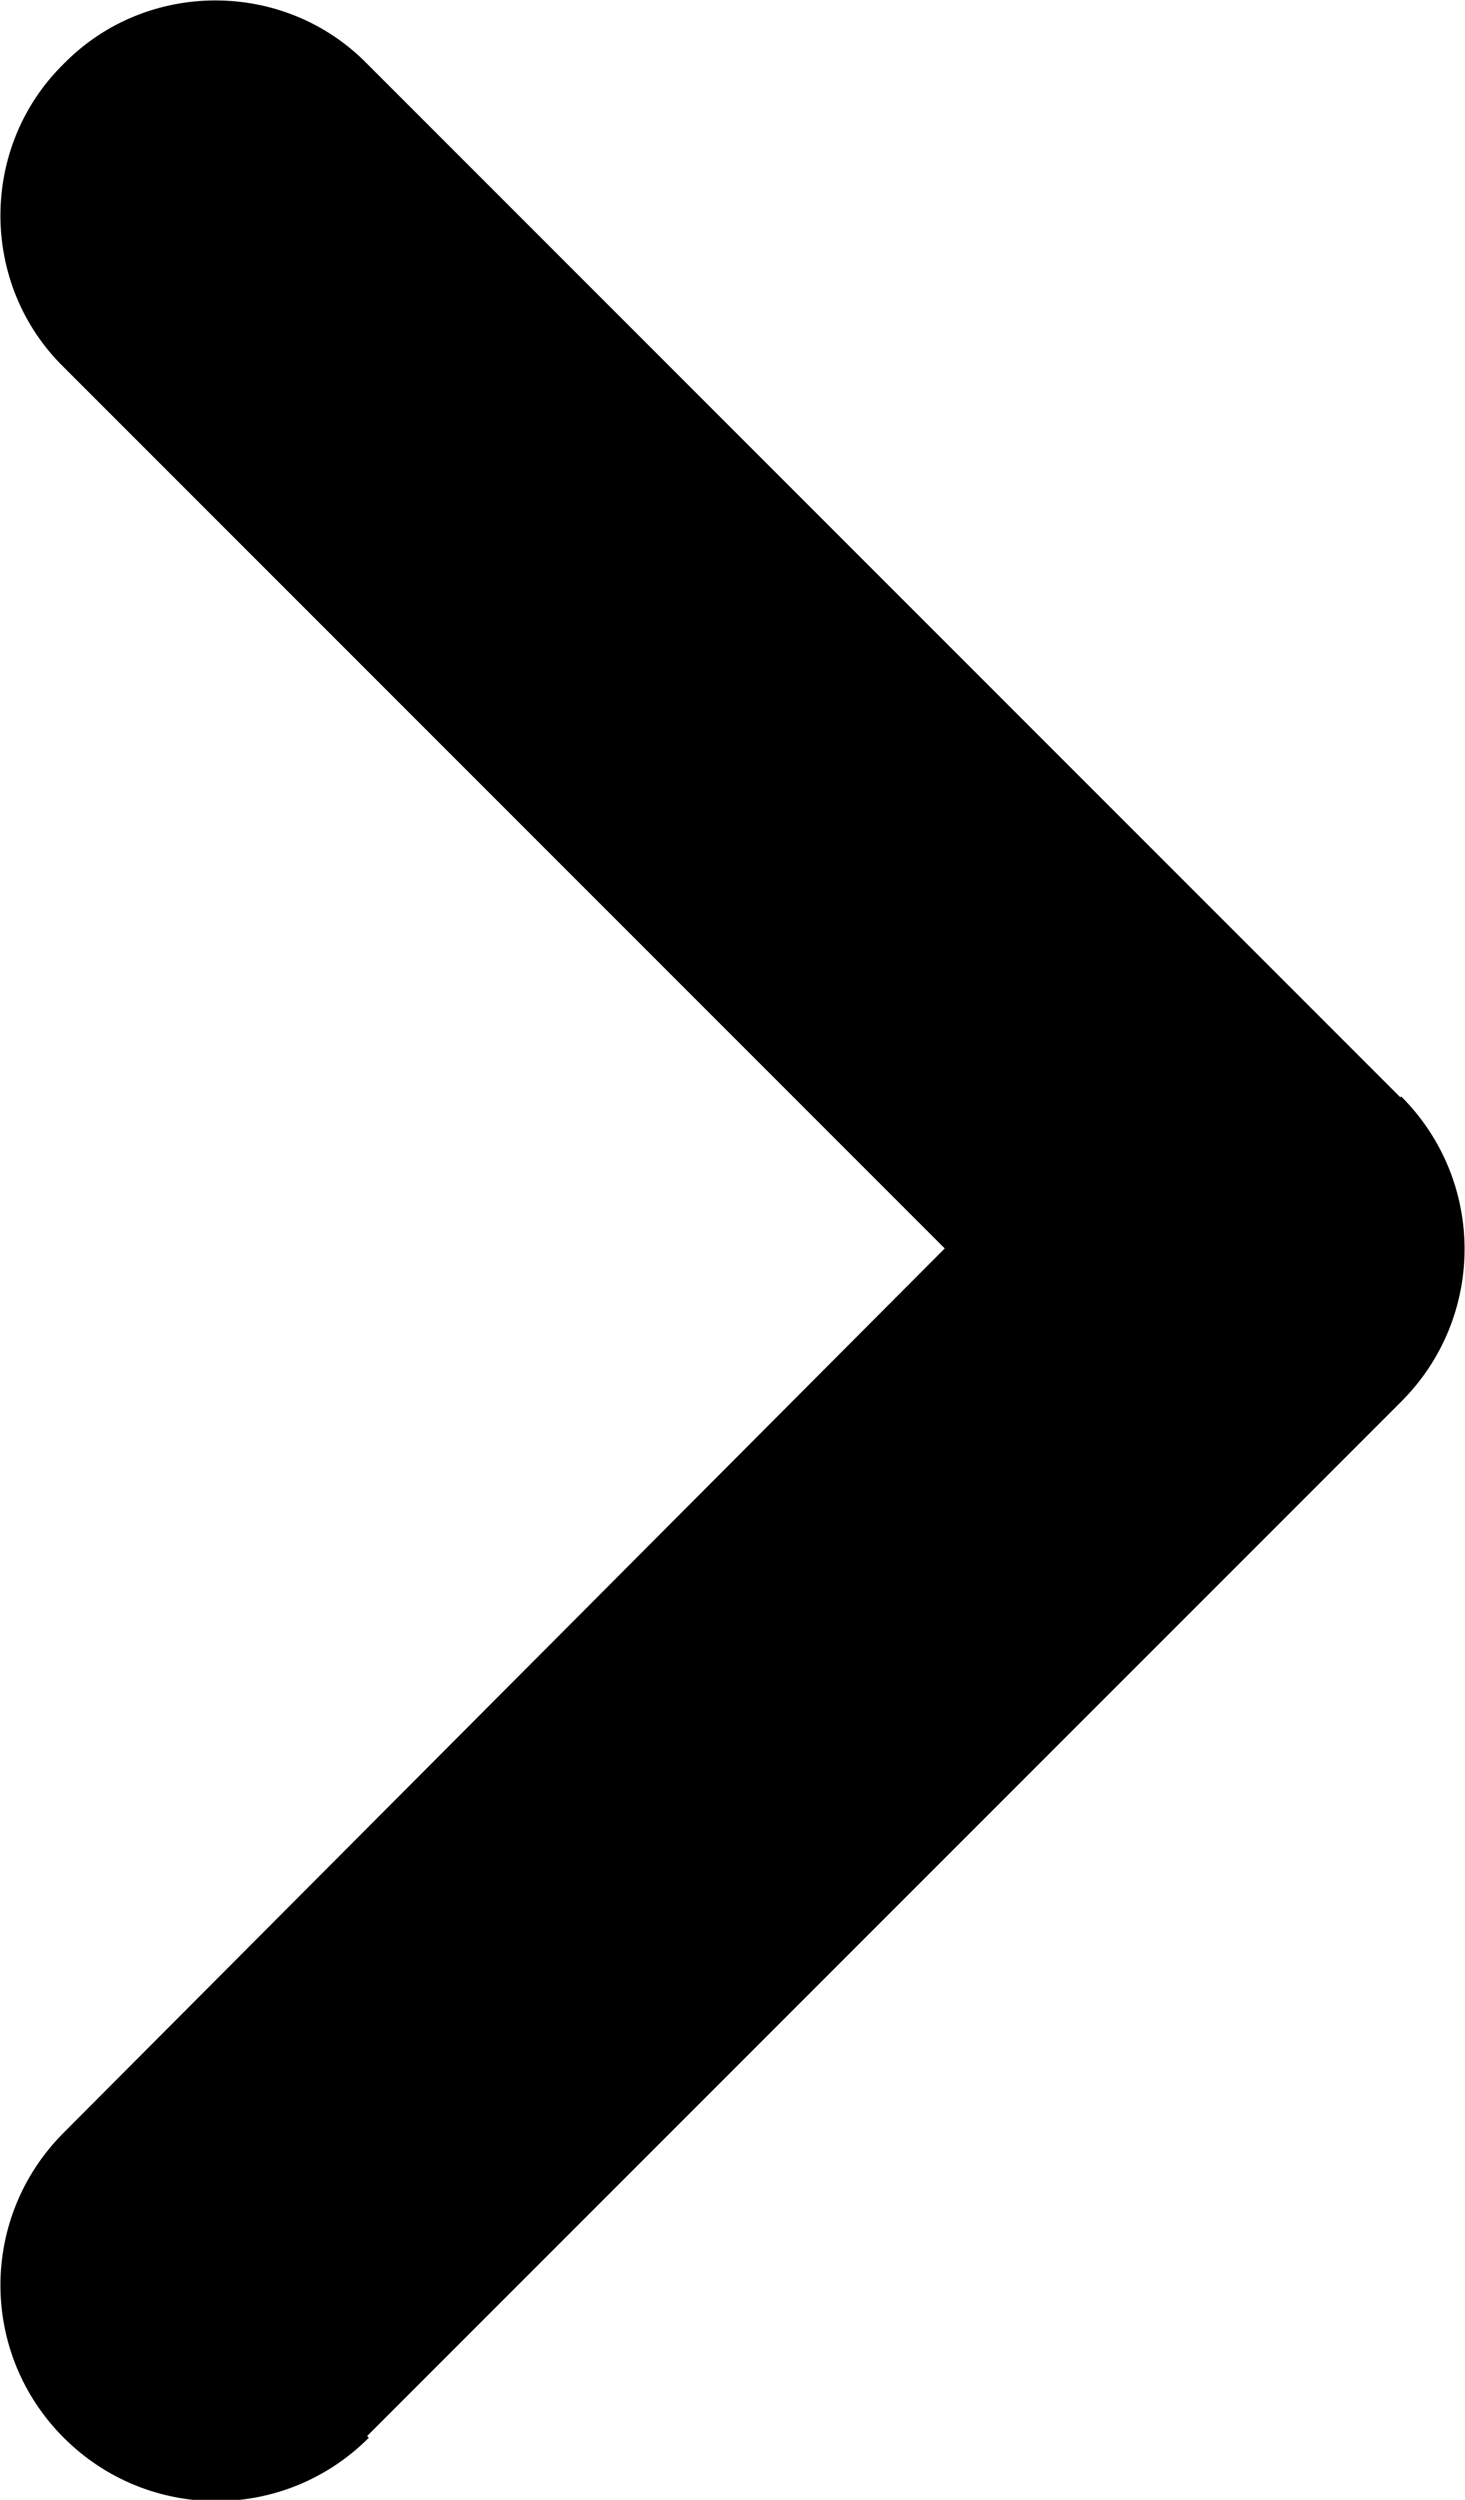 <?xml version="1.0" encoding="UTF-8"?>
<svg id="Layer_1" xmlns="http://www.w3.org/2000/svg" version="1.1" viewBox="0 0 8.5 14.5">
  <!-- Generator: Adobe Illustrator 29.3.1, SVG Export Plug-In . SVG Version: 2.1.0 Build 151)  -->
  <path d="M8.13,6.37L2.13.37.37,2.13l6,6,1.77-1.77ZM2.13,14.13l6-6-1.77-1.77L.37,12.37l1.77,1.77ZM2.13.37C1.65-.12.85-.12.37.37-.12.85-.12,1.65.37,2.13L2.13.37ZM7.25,7.25l.88.88c.49-.49.49-1.28,0-1.77l-.88.88ZM.37,12.37c-.49.49-.49,1.28,0,1.77s1.28.49,1.77,0l-1.77-1.77Z" fill="black"/>
</svg>